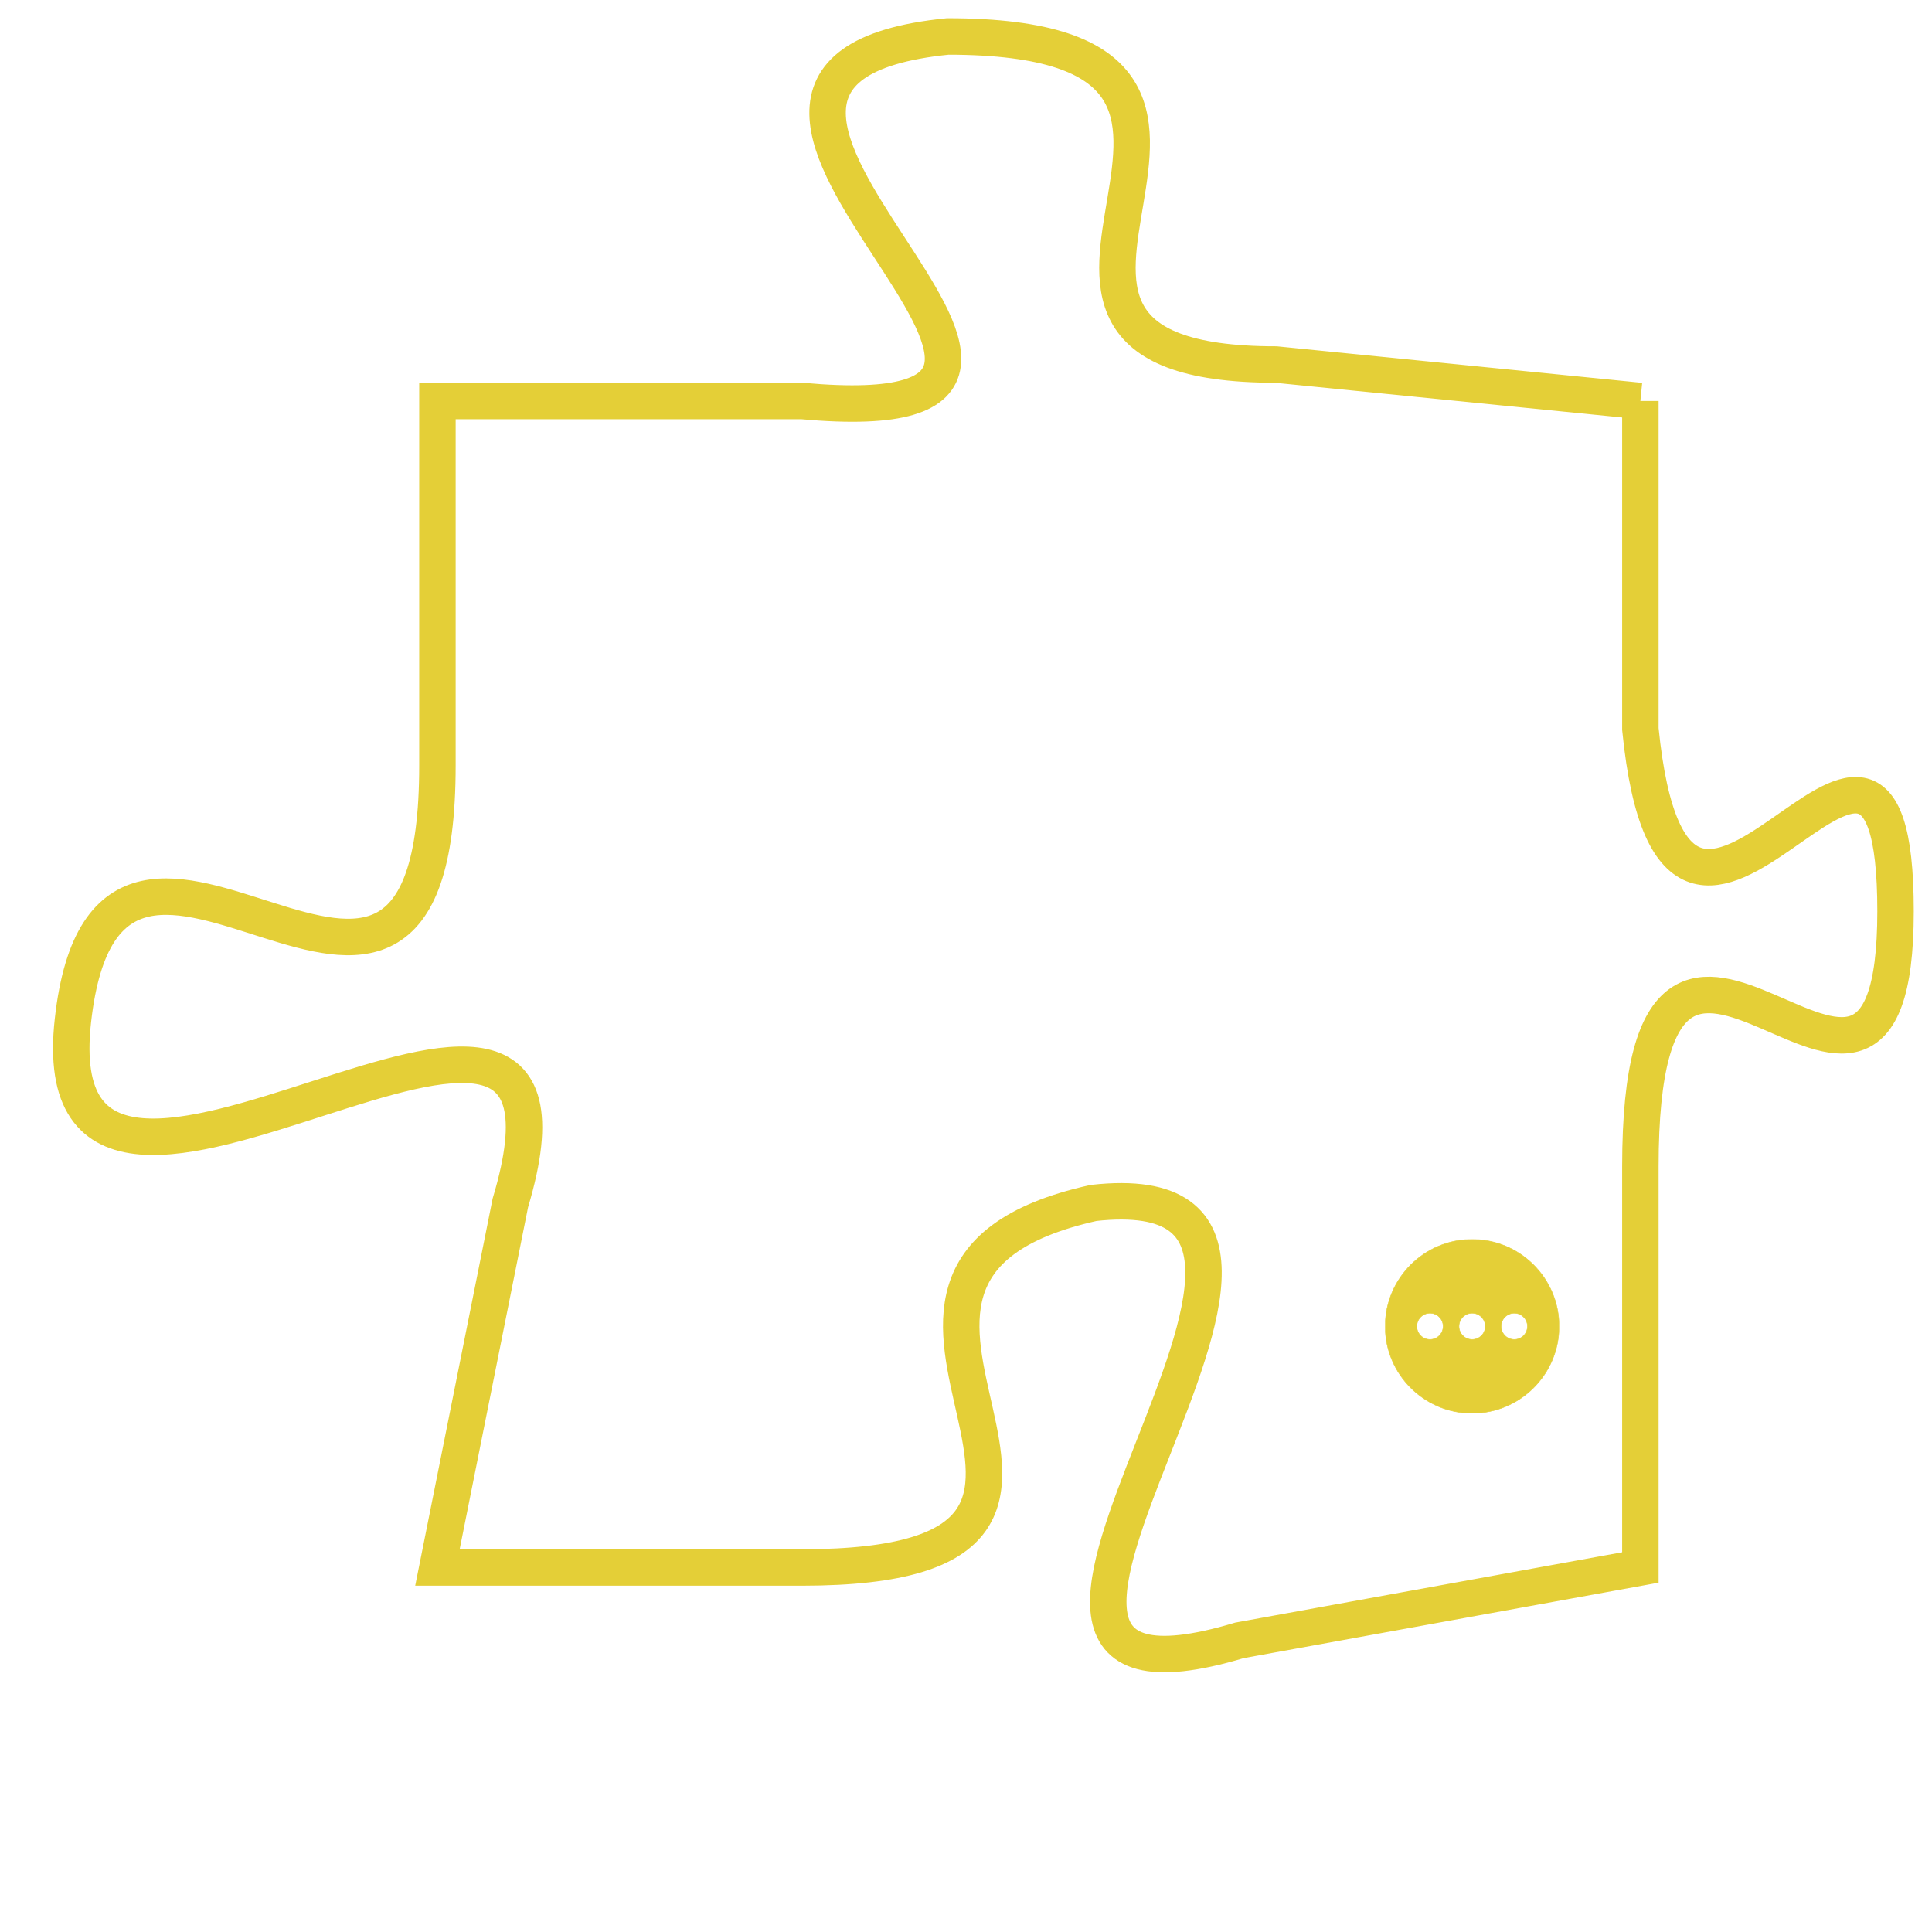 <svg version="1.1" xmlns="http://www.w3.org/2000/svg" xmlns:xlink="http://www.w3.org/1999/xlink" fill="transparent" x="0" y="0" width="350" height="350" preserveAspectRatio="xMinYMin slice"><style type="text/css">.links{fill:transparent;stroke: #E4CF37;}.links:hover{fill:#63D272; opacity:0.4;}</style><defs><g id="allt"><path id="t9112" d="M429,2240 L419,2239 C409,2239 421,2230 410,2230 C400,2231 417,2241 406,2240 L396,2240 396,2240 L396,2250 C396,2261 387,2248 386,2257 C385,2266 401,2252 398,2262 L396,2272 396,2272 L406,2272 C417,2272 405,2264 414,2262 C423,2261 408,2277 418,2274 L429,2272 429,2272 L429,2261 C429,2250 436,2263 436,2254 C436,2245 430,2259 429,2249 L429,2240"/></g><clipPath id="c" clipRule="evenodd" fill="transparent"><use href="#t9112"/></clipPath></defs><svg viewBox="384 2229 53 49" preserveAspectRatio="xMinYMin meet"><svg width="4380" height="2430"><g><image crossorigin="anonymous" x="0" y="0" href="https://nftpuzzle.license-token.com/assets/completepuzzle.svg" width="100%" height="100%" /><g class="links"><use href="#t9112"/></g></g></svg><svg x="422" y="2263" height="9%" width="9%" viewBox="0 0 330 330"><g><a xlink:href="https://nftpuzzle.license-token.com/" class="links"><title>See the most innovative NFT based token software licensing project</title><path fill="#E4CF37" id="more" d="M165,0C74.019,0,0,74.019,0,165s74.019,165,165,165s165-74.019,165-165S255.981,0,165,0z M85,190 c-13.785,0-25-11.215-25-25s11.215-25,25-25s25,11.215,25,25S98.785,190,85,190z M165,190c-13.785,0-25-11.215-25-25 s11.215-25,25-25s25,11.215,25,25S178.785,190,165,190z M245,190c-13.785,0-25-11.215-25-25s11.215-25,25-25 c13.785,0,25,11.215,25,25S258.785,190,245,190z"></path></a></g></svg></svg></svg>